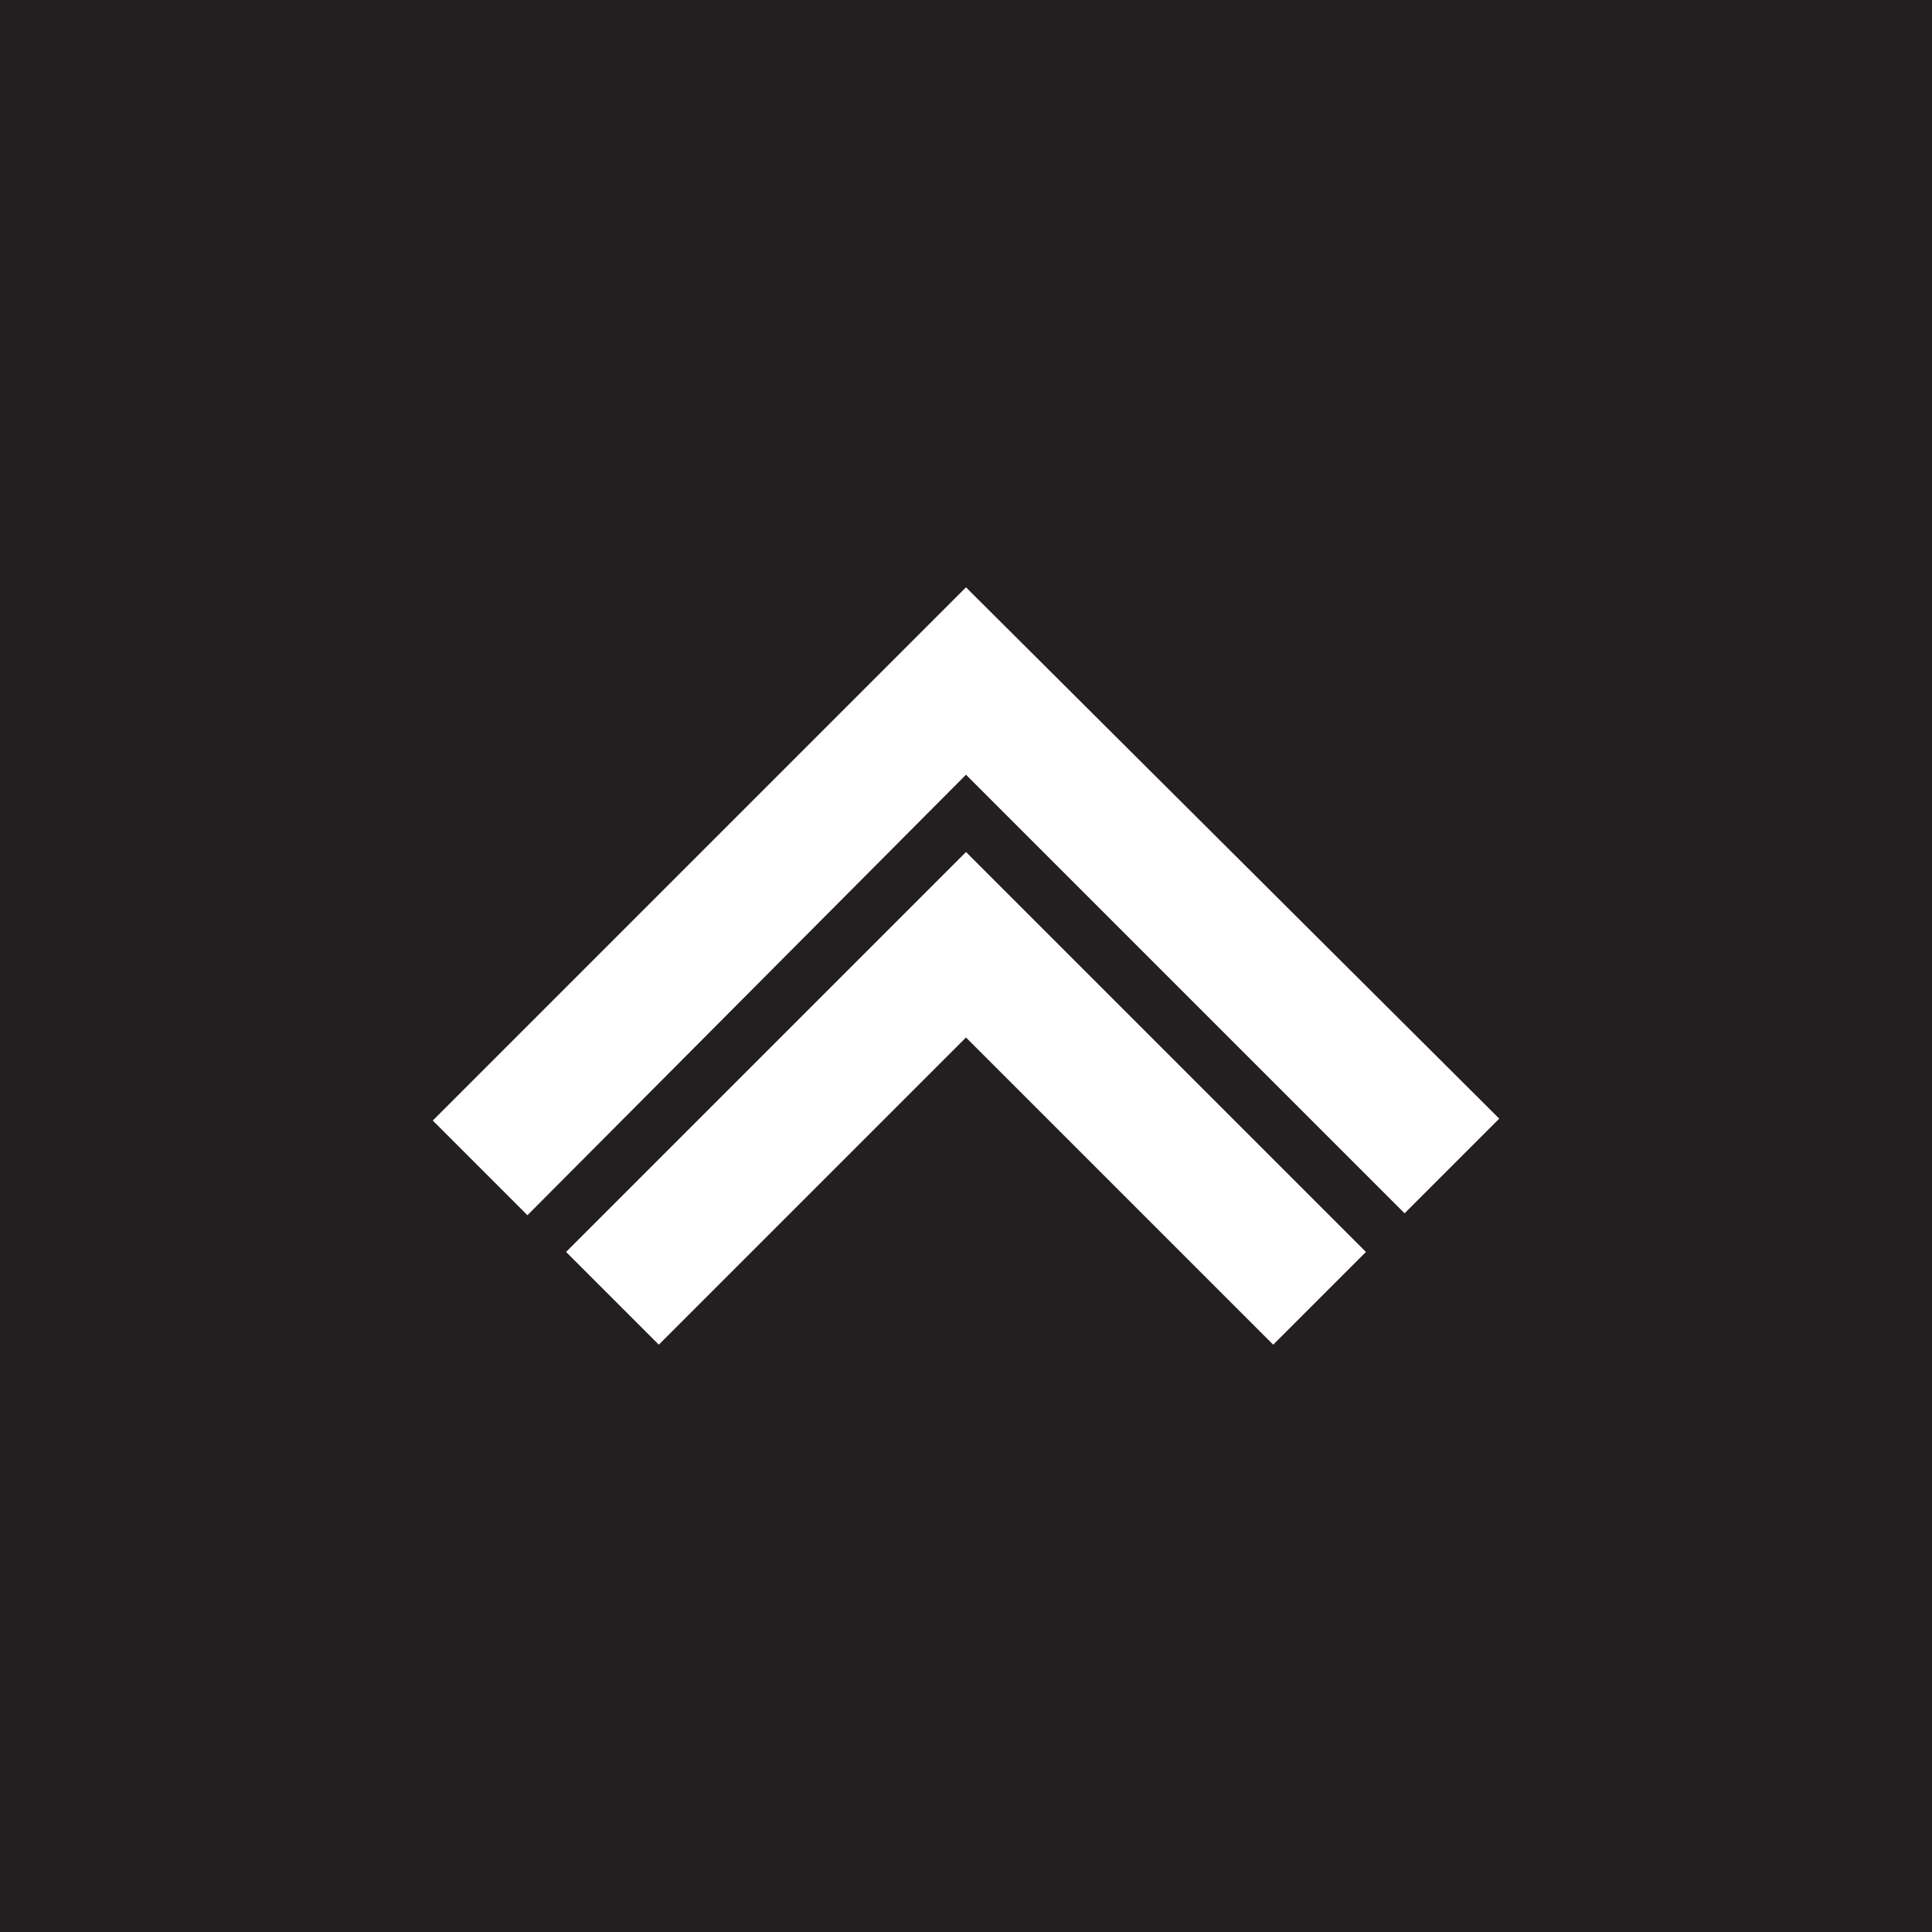 <?xml version="1.0" ?>
<!-- Generator: Adobe Illustrator 26.2.1, SVG Export Plug-In . SVG Version: 6.00 Build 0)  -->
<svg xmlns="http://www.w3.org/2000/svg" version="1.2" baseProfile="tiny-ps" id="Layer_1" viewBox="0 0 100 100" xml:space="preserve">
	<rect x="-0.6" y="-0.6" fill="#231F20" width="101.1" height="101.1"/>
	<path fill="#FFFFFF" d="M50,30.4L22.4,58l4.9,4.9L50,40.1l22.7,22.7l4.9-4.9L50,30.4z M29.3,64.8l4.8,4.8L50,53.7l15.9,15.9l4.8-4.8  L50,44.1L29.3,64.8z"/>
</svg>